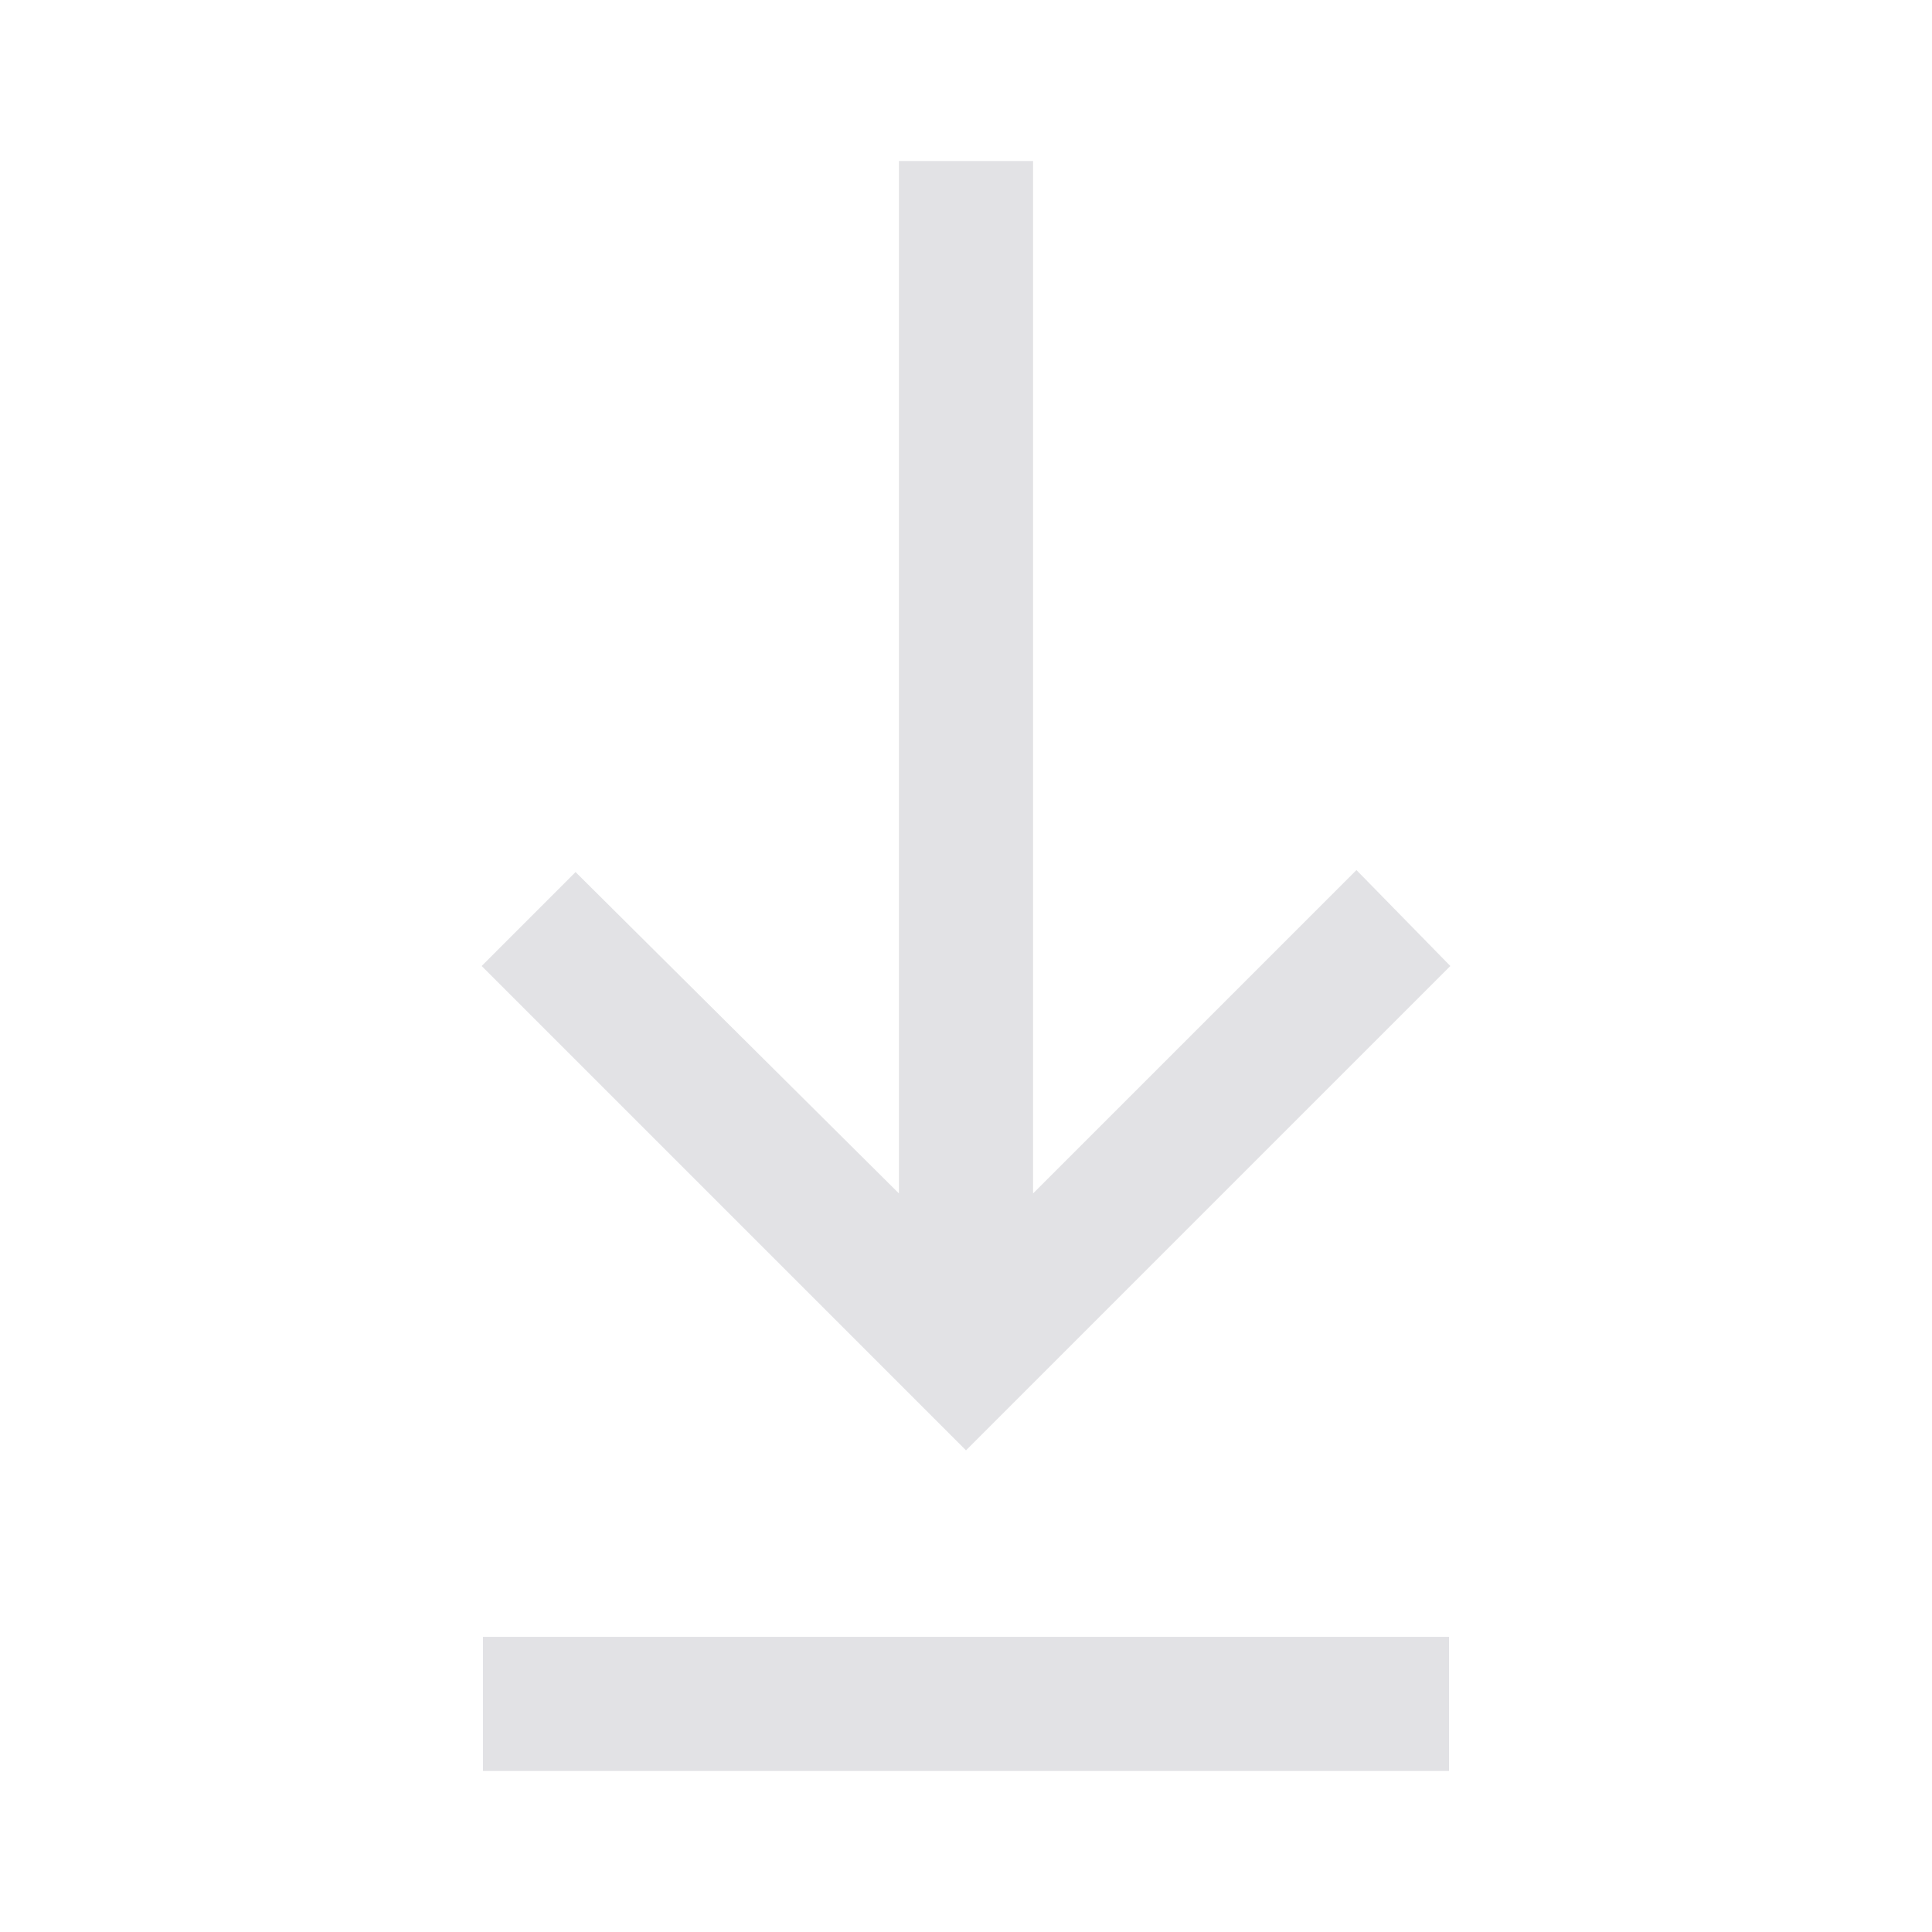 <svg viewBox="0 0 32 32" xmlns="http://www.w3.org/2000/svg" xmlns:svg="http://www.w3.org/2000/svg">
  <defs>
    <style type="text/css" id="current-color-scheme">
      .ColorScheme-Text {
        color: #e2e2e5;
      }
    </style>
  </defs>
  <path
    d="m 24,27.111 v 2.222 H 8 V 27.111 Z M 24.022,16 16,24.022 7.978,16 l 1.555,-1.556 5.356,5.323 v -17.1 h 2.222 v 17.1 l 5.356,-5.356 z"
    class="ColorScheme-Text" fill="currentColor" />
</svg>
